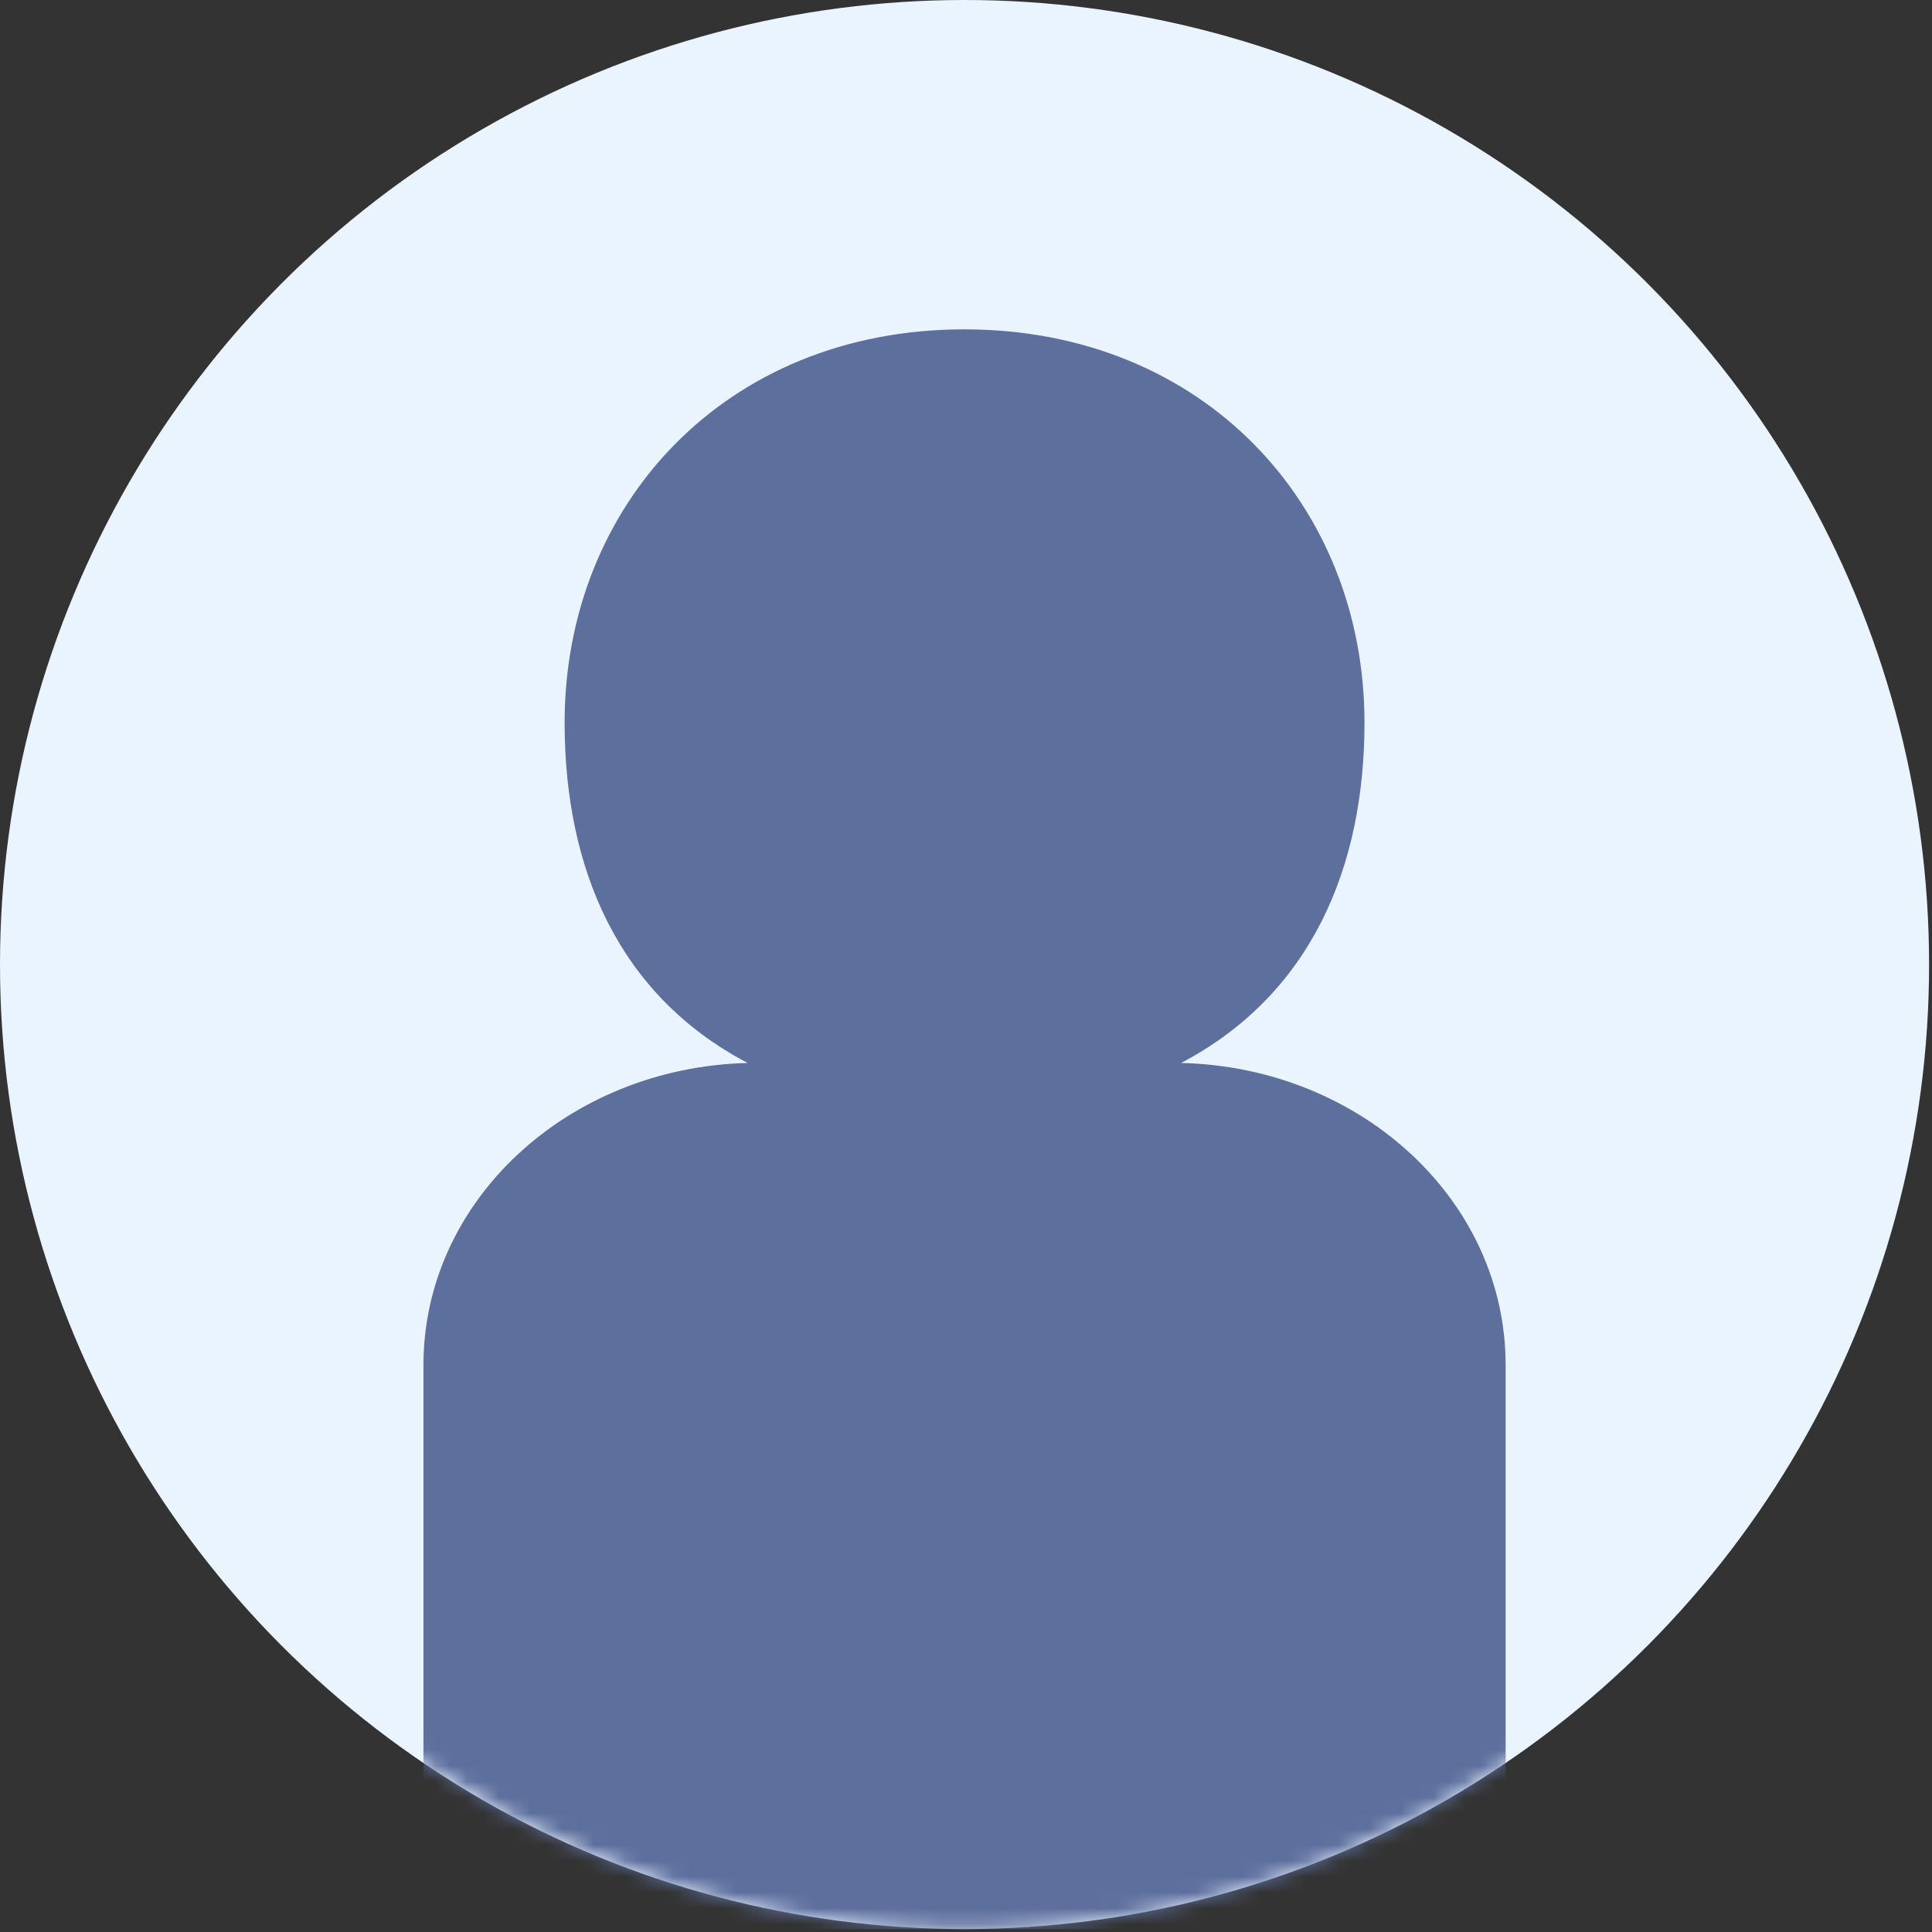 <svg width="122" height="122" viewBox="0 0 122 122" fill="none" xmlns="http://www.w3.org/2000/svg">
<rect x="0" y="0" width="122" height="122" fill="#333333" stroke="none"/>
<circle cx="60.908" cy="60.908" r="60.908" fill="#E9F4FF"/>
<mask id="mask0_377_713" style="mask-type:alpha" maskUnits="userSpaceOnUse" x="0" y="0" width="122" height="122">
<circle cx="60.908" cy="60.908" r="60.908" fill="#E9E9E9"/>
</mask>
<g mask="url(#mask0_377_713)">
<path d="M74.581 67.123C82.756 62.832 86.163 54.817 86.163 45.634C86.163 31.913 76.023 20.798 60.895 20.798C45.767 20.798 35.654 31.913 35.654 45.634C35.654 54.828 39.035 62.832 47.21 67.123C35.851 67.406 26.74 75.834 26.74 86.195V117.644C26.74 119.942 28.794 121.817 31.341 121.817H90.476C93.01 121.817 95.076 119.954 95.076 117.644V86.195C95.076 75.822 85.966 67.406 74.607 67.123H74.581Z" fill="#5D6F9D"/>
</g>
</svg>
